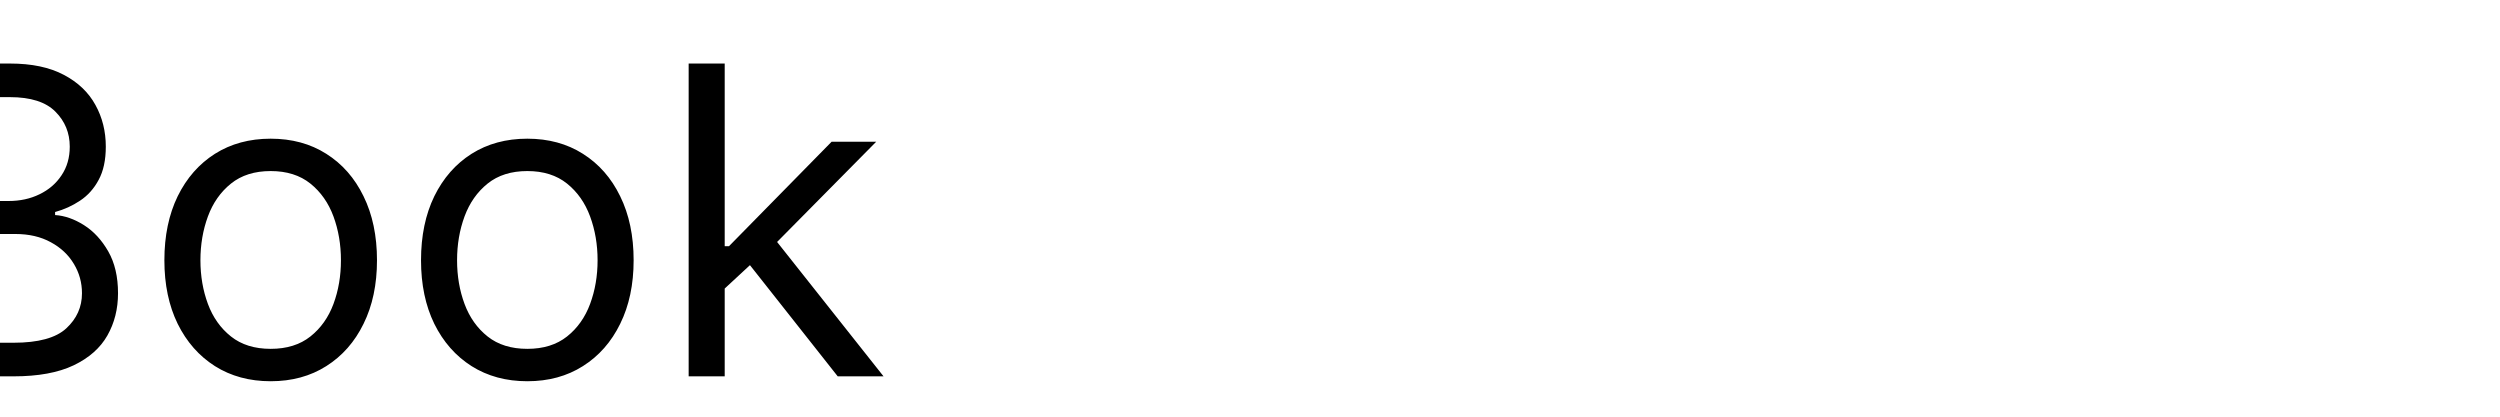 <svg width="186" height="31" viewBox="0 0 186 31" fill="none" xmlns="http://www.w3.org/2000/svg">
<g filter="url(#filter0_i_2_3)">
<path d="M0.818 24V0.727H3.636V11.091H16.046V0.727H18.864V24H16.046V13.591H3.636V24H0.818ZM40.233 24.364C38.657 24.364 37.275 23.989 36.085 23.239C34.903 22.489 33.979 21.439 33.312 20.091C32.653 18.742 32.324 17.167 32.324 15.364C32.324 13.546 32.653 11.958 33.312 10.602C33.979 9.246 34.903 8.193 36.085 7.443C37.275 6.693 38.657 6.318 40.233 6.318C41.809 6.318 43.188 6.693 44.369 7.443C45.559 8.193 46.483 9.246 47.142 10.602C47.809 11.958 48.142 13.546 48.142 15.364C48.142 17.167 47.809 18.742 47.142 20.091C46.483 21.439 45.559 22.489 44.369 23.239C43.188 23.989 41.809 24.364 40.233 24.364ZM40.233 21.954C41.43 21.954 42.415 21.648 43.188 21.034C43.96 20.421 44.532 19.614 44.903 18.614C45.275 17.614 45.46 16.53 45.46 15.364C45.46 14.197 45.275 13.11 44.903 12.102C44.532 11.095 43.96 10.28 43.188 9.659C42.415 9.038 41.43 8.727 40.233 8.727C39.036 8.727 38.051 9.038 37.278 9.659C36.506 10.28 35.934 11.095 35.562 12.102C35.191 13.11 35.006 14.197 35.006 15.364C35.006 16.53 35.191 17.614 35.562 18.614C35.934 19.614 36.506 20.421 37.278 21.034C38.051 21.648 39.036 21.954 40.233 21.954ZM63.918 0.727V24H61.236V0.727H63.918ZM80.511 0.727V24H77.829V0.727H80.511ZM96.151 30.546C95.696 30.546 95.291 30.508 94.935 30.432C94.579 30.364 94.332 30.296 94.196 30.227L94.878 27.864C95.529 28.03 96.105 28.091 96.605 28.046C97.105 28 97.548 27.776 97.935 27.375C98.329 26.981 98.688 26.341 99.014 25.454L99.514 24.091L93.06 6.545H95.969L100.787 20.454H100.969L105.787 6.545H108.696L101.287 26.546C100.954 27.447 100.541 28.193 100.048 28.784C99.556 29.383 98.984 29.826 98.332 30.114C97.688 30.401 96.961 30.546 96.151 30.546ZM112.599 24V0.727H120.736C122.357 0.727 123.694 1.008 124.747 1.568C125.8 2.121 126.584 2.867 127.099 3.807C127.615 4.739 127.872 5.773 127.872 6.909C127.872 7.909 127.694 8.735 127.338 9.386C126.99 10.038 126.527 10.553 125.952 10.932C125.384 11.311 124.766 11.591 124.099 11.773V12C124.812 12.046 125.527 12.296 126.247 12.75C126.967 13.204 127.569 13.856 128.054 14.704C128.539 15.553 128.781 16.591 128.781 17.818C128.781 18.985 128.516 20.034 127.986 20.966C127.455 21.898 126.618 22.636 125.474 23.182C124.33 23.727 122.842 24 121.009 24H112.599ZM115.418 21.5H121.009C122.849 21.5 124.156 21.144 124.929 20.432C125.709 19.712 126.099 18.841 126.099 17.818C126.099 17.03 125.899 16.303 125.497 15.636C125.096 14.962 124.524 14.424 123.781 14.023C123.039 13.614 122.16 13.409 121.145 13.409H115.418V21.5ZM115.418 10.954H120.645C121.493 10.954 122.259 10.788 122.94 10.454C123.63 10.121 124.175 9.652 124.577 9.045C124.986 8.439 125.19 7.727 125.19 6.909C125.19 5.886 124.834 5.019 124.122 4.307C123.41 3.587 122.281 3.227 120.736 3.227H115.418V10.954ZM140.139 24.364C138.563 24.364 137.181 23.989 135.991 23.239C134.81 22.489 133.885 21.439 133.219 20.091C132.56 18.742 132.23 17.167 132.23 15.364C132.23 13.546 132.56 11.958 133.219 10.602C133.885 9.246 134.81 8.193 135.991 7.443C137.181 6.693 138.563 6.318 140.139 6.318C141.715 6.318 143.094 6.693 144.276 7.443C145.465 8.193 146.389 9.246 147.048 10.602C147.715 11.958 148.048 13.546 148.048 15.364C148.048 17.167 147.715 18.742 147.048 20.091C146.389 21.439 145.465 22.489 144.276 23.239C143.094 23.989 141.715 24.364 140.139 24.364ZM140.139 21.954C141.336 21.954 142.321 21.648 143.094 21.034C143.866 20.421 144.438 19.614 144.81 18.614C145.181 17.614 145.366 16.53 145.366 15.364C145.366 14.197 145.181 13.11 144.81 12.102C144.438 11.095 143.866 10.28 143.094 9.659C142.321 9.038 141.336 8.727 140.139 8.727C138.942 8.727 137.957 9.038 137.185 9.659C136.412 10.28 135.84 11.095 135.469 12.102C135.098 13.11 134.912 14.197 134.912 15.364C134.912 16.53 135.098 17.614 135.469 18.614C135.84 19.614 136.412 20.421 137.185 21.034C137.957 21.648 138.942 21.954 140.139 21.954ZM159.233 24.364C157.657 24.364 156.275 23.989 155.085 23.239C153.903 22.489 152.979 21.439 152.312 20.091C151.653 18.742 151.324 17.167 151.324 15.364C151.324 13.546 151.653 11.958 152.312 10.602C152.979 9.246 153.903 8.193 155.085 7.443C156.275 6.693 157.657 6.318 159.233 6.318C160.809 6.318 162.188 6.693 163.369 7.443C164.559 8.193 165.483 9.246 166.142 10.602C166.809 11.958 167.142 13.546 167.142 15.364C167.142 17.167 166.809 18.742 166.142 20.091C165.483 21.439 164.559 22.489 163.369 23.239C162.188 23.989 160.809 24.364 159.233 24.364ZM159.233 21.954C160.43 21.954 161.415 21.648 162.188 21.034C162.96 20.421 163.532 19.614 163.903 18.614C164.275 17.614 164.46 16.53 164.46 15.364C164.46 14.197 164.275 13.11 163.903 12.102C163.532 11.095 162.96 10.28 162.188 9.659C161.415 9.038 160.43 8.727 159.233 8.727C158.036 8.727 157.051 9.038 156.278 9.659C155.506 10.28 154.934 11.095 154.562 12.102C154.191 13.11 154.006 14.197 154.006 15.364C154.006 16.53 154.191 17.614 154.562 18.614C154.934 19.614 155.506 20.421 156.278 21.034C157.051 21.648 158.036 21.954 159.233 21.954ZM173.736 17.636L173.69 14.318H174.236L181.872 6.545H185.19L177.054 14.773H176.827L173.736 17.636ZM171.236 24V0.727H173.918V24H171.236ZM182.327 24L175.509 15.364L177.418 13.5L185.736 24H182.327Z" fill="black"/>
</g>
<defs>
<filter id="filter0_i_2_3" x="-3.182" y="0.727" width="188.918" height="33.818" filterUnits="userSpaceOnUse" color-interpolation-filters="sRGB">
<feFlood flood-opacity="0" result="BackgroundImageFix"/>
<feBlend mode="normal" in="SourceGraphic" in2="BackgroundImageFix" result="shape"/>
<feColorMatrix in="SourceAlpha" type="matrix" values="0 0 0 0 0 0 0 0 0 0 0 0 0 0 0 0 0 0 127 0" result="hardAlpha"/>
<feOffset dx="-120" dy="4"/>
<feGaussianBlur stdDeviation="2"/>
<feComposite in2="hardAlpha" operator="arithmetic" k2="-1" k3="1"/>
<feColorMatrix type="matrix" values="0 0 0 0 0 0 0 0 0 0 0 0 0 0 0 0 0 0 0.25 0"/>
<feBlend mode="normal" in2="shape" result="effect1_innerShadow_2_3"/>
</filter>
</defs>
</svg>
